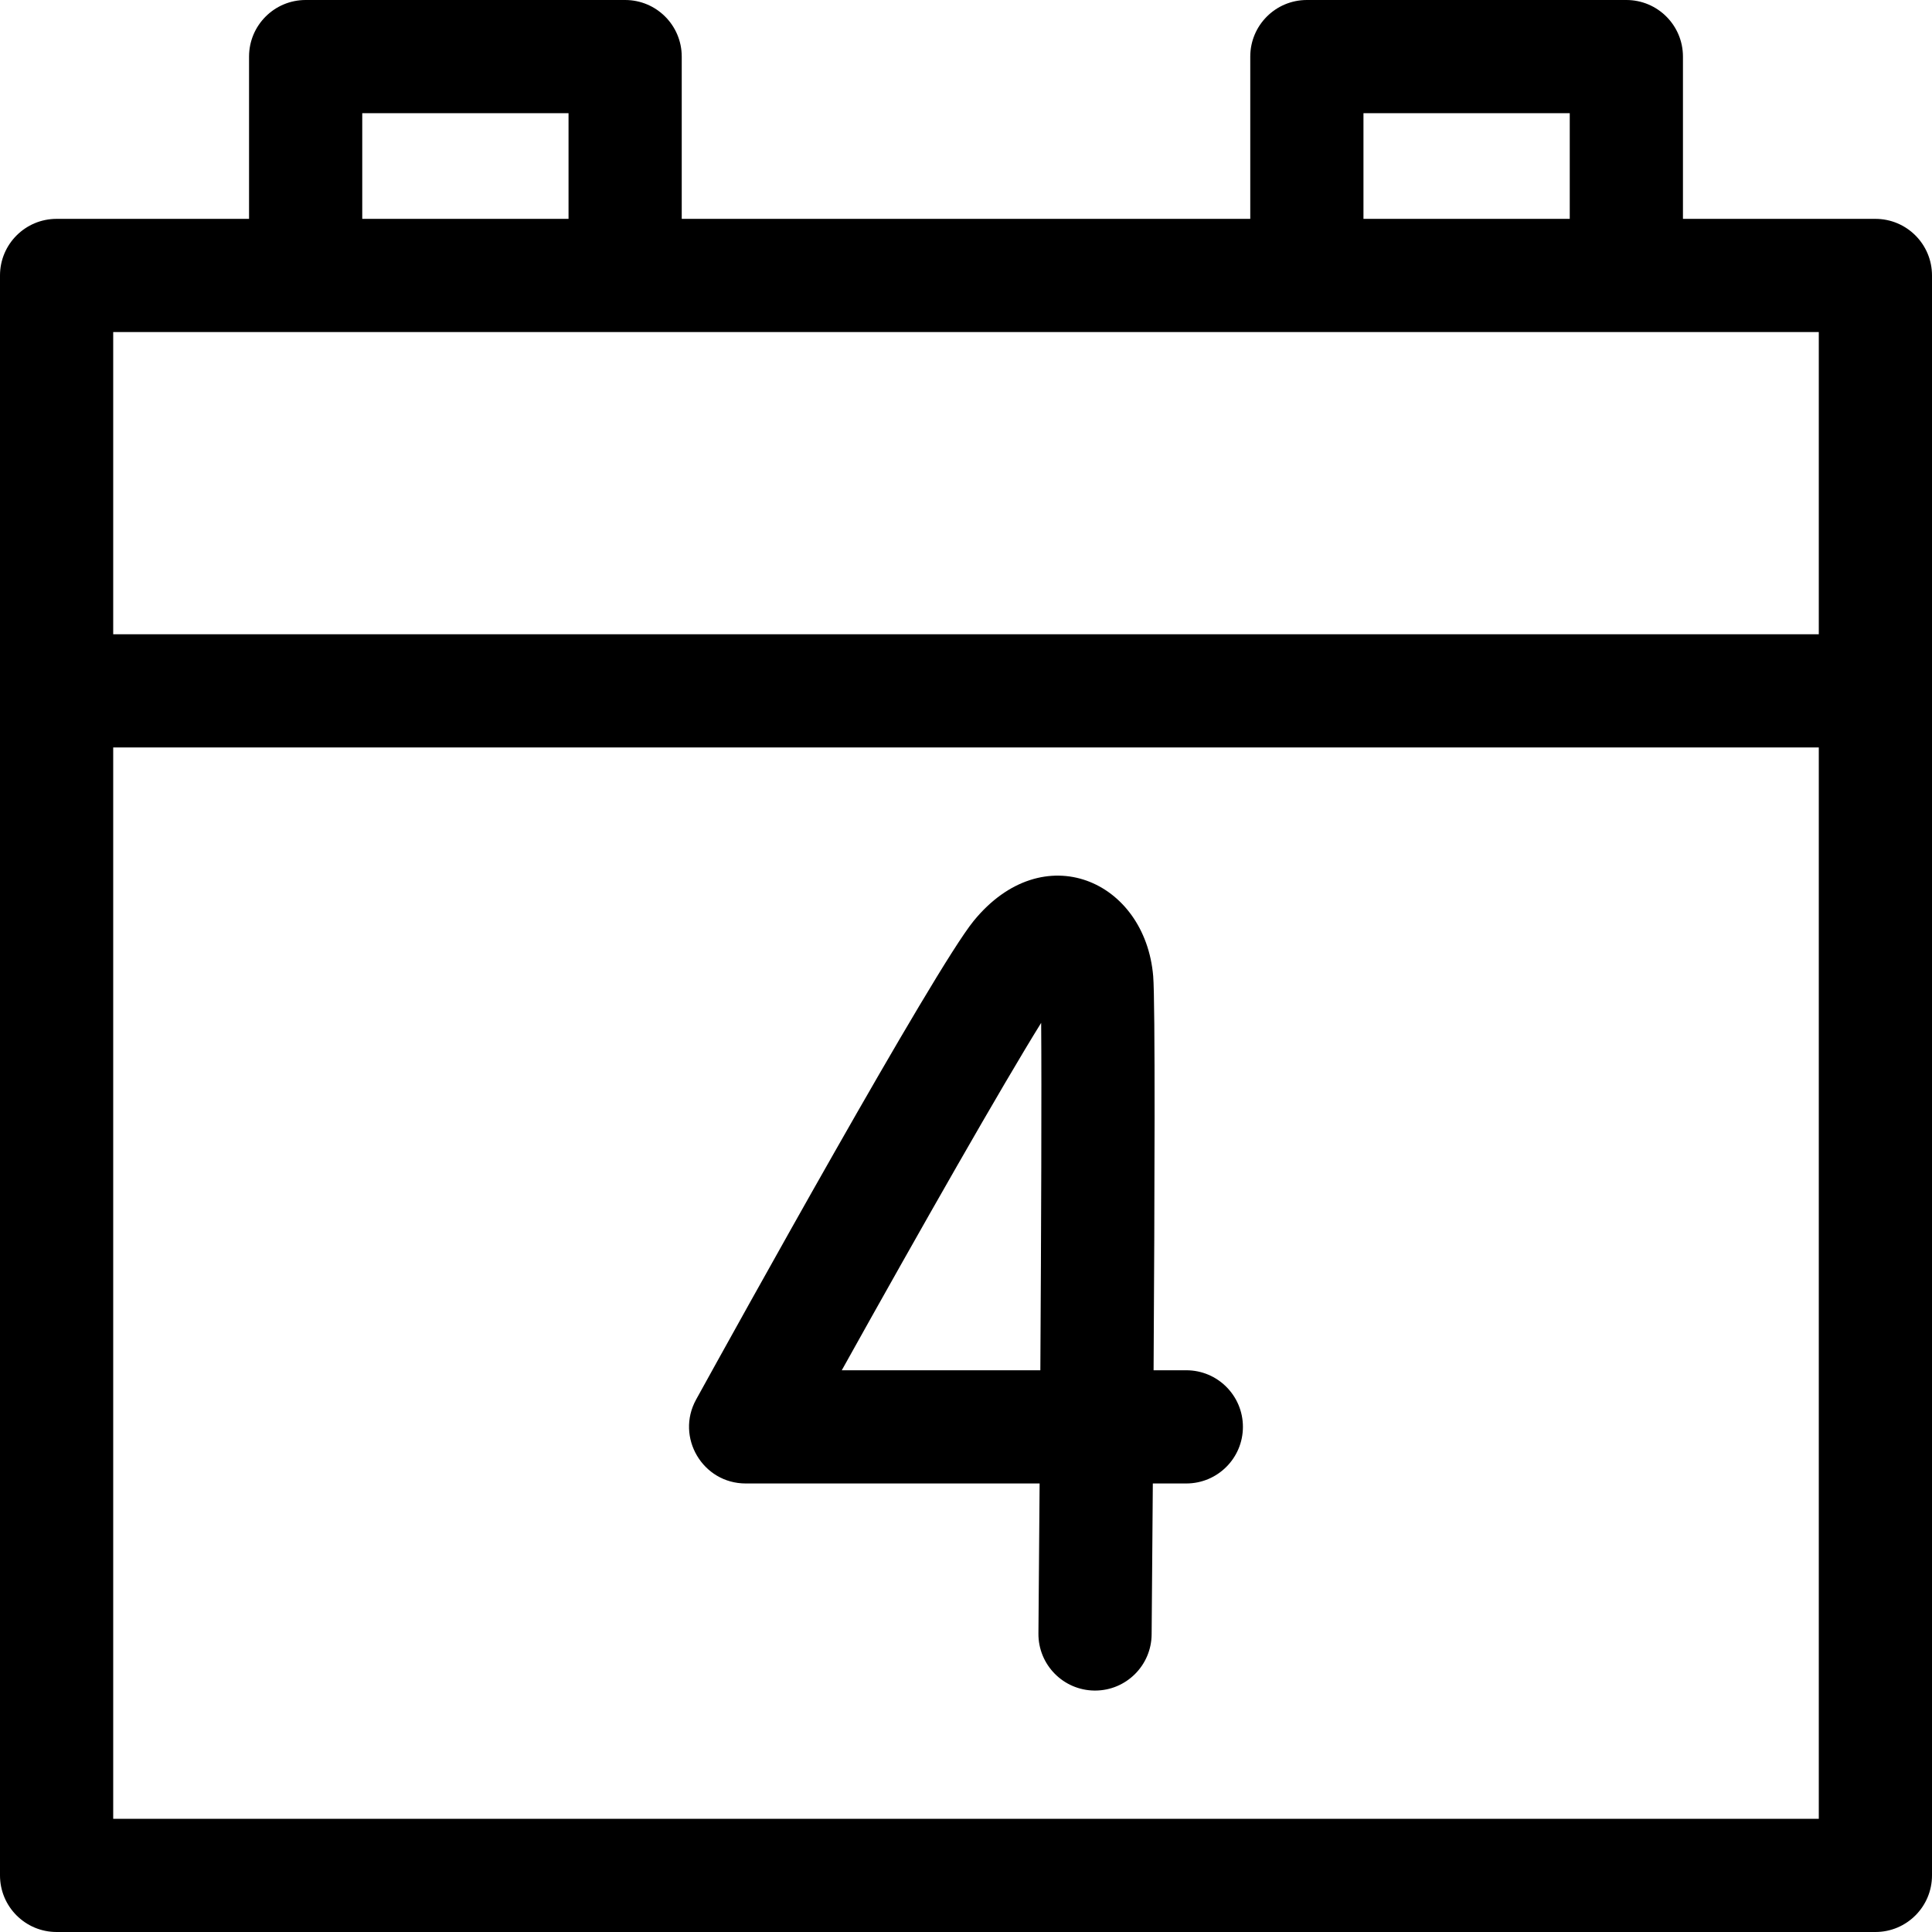 <svg id="Capa_1" enable-background="new 0 0 512 512" height="512" viewBox="0 0 512 512" width="512" xmlns="http://www.w3.org/2000/svg"><g><path d="m197.614 393.135h77.893c-.1 14.092-.208 27.67-.312 39.754-.071 8.283 6.586 15.057 14.87 15.128.044.001.088.001.132.001 8.223-.001 14.925-6.631 14.997-14.871.062-7.173.186-21.947.317-40.012h8.875c8.284 0 15-6.716 15-15s-6.716-15-15-15h-8.674c.282-46.085.459-97.667-.104-104.43-2.113-25.348-29.113-37.303-47.593-14.633-10.523 12.912-63.102 107.905-73.535 126.816-5.506 9.98 1.724 22.247 13.134 22.247zm78.305-122.067c.145 17.362.012 54.113-.215 92.066h-52.625c21.155-37.985 42.561-75.517 52.84-92.066z"/><path d="m497 58h-51v-43c0-8.284-6.716-15-15-15h-84.667c-8.284 0-15 6.716-15 15v43h-150.666v-43c0-8.284-6.716-15-15-15h-84.667c-8.284 0-15 6.716-15 15v43h-51c-8.284 0-15 6.716-15 15v424c0 8.284 6.716 15 15 15h482c8.284 0 15-6.716 15-15 0-9.304 0-419.081 0-424 0-8.284-6.716-15-15-15zm-135.667-28h54.667v28h-54.667zm-265.333 0h54.667v28h-54.667zm386 452h-452v-283.92h452zm0-313.92h-452v-80.08h452z"/></g></svg>